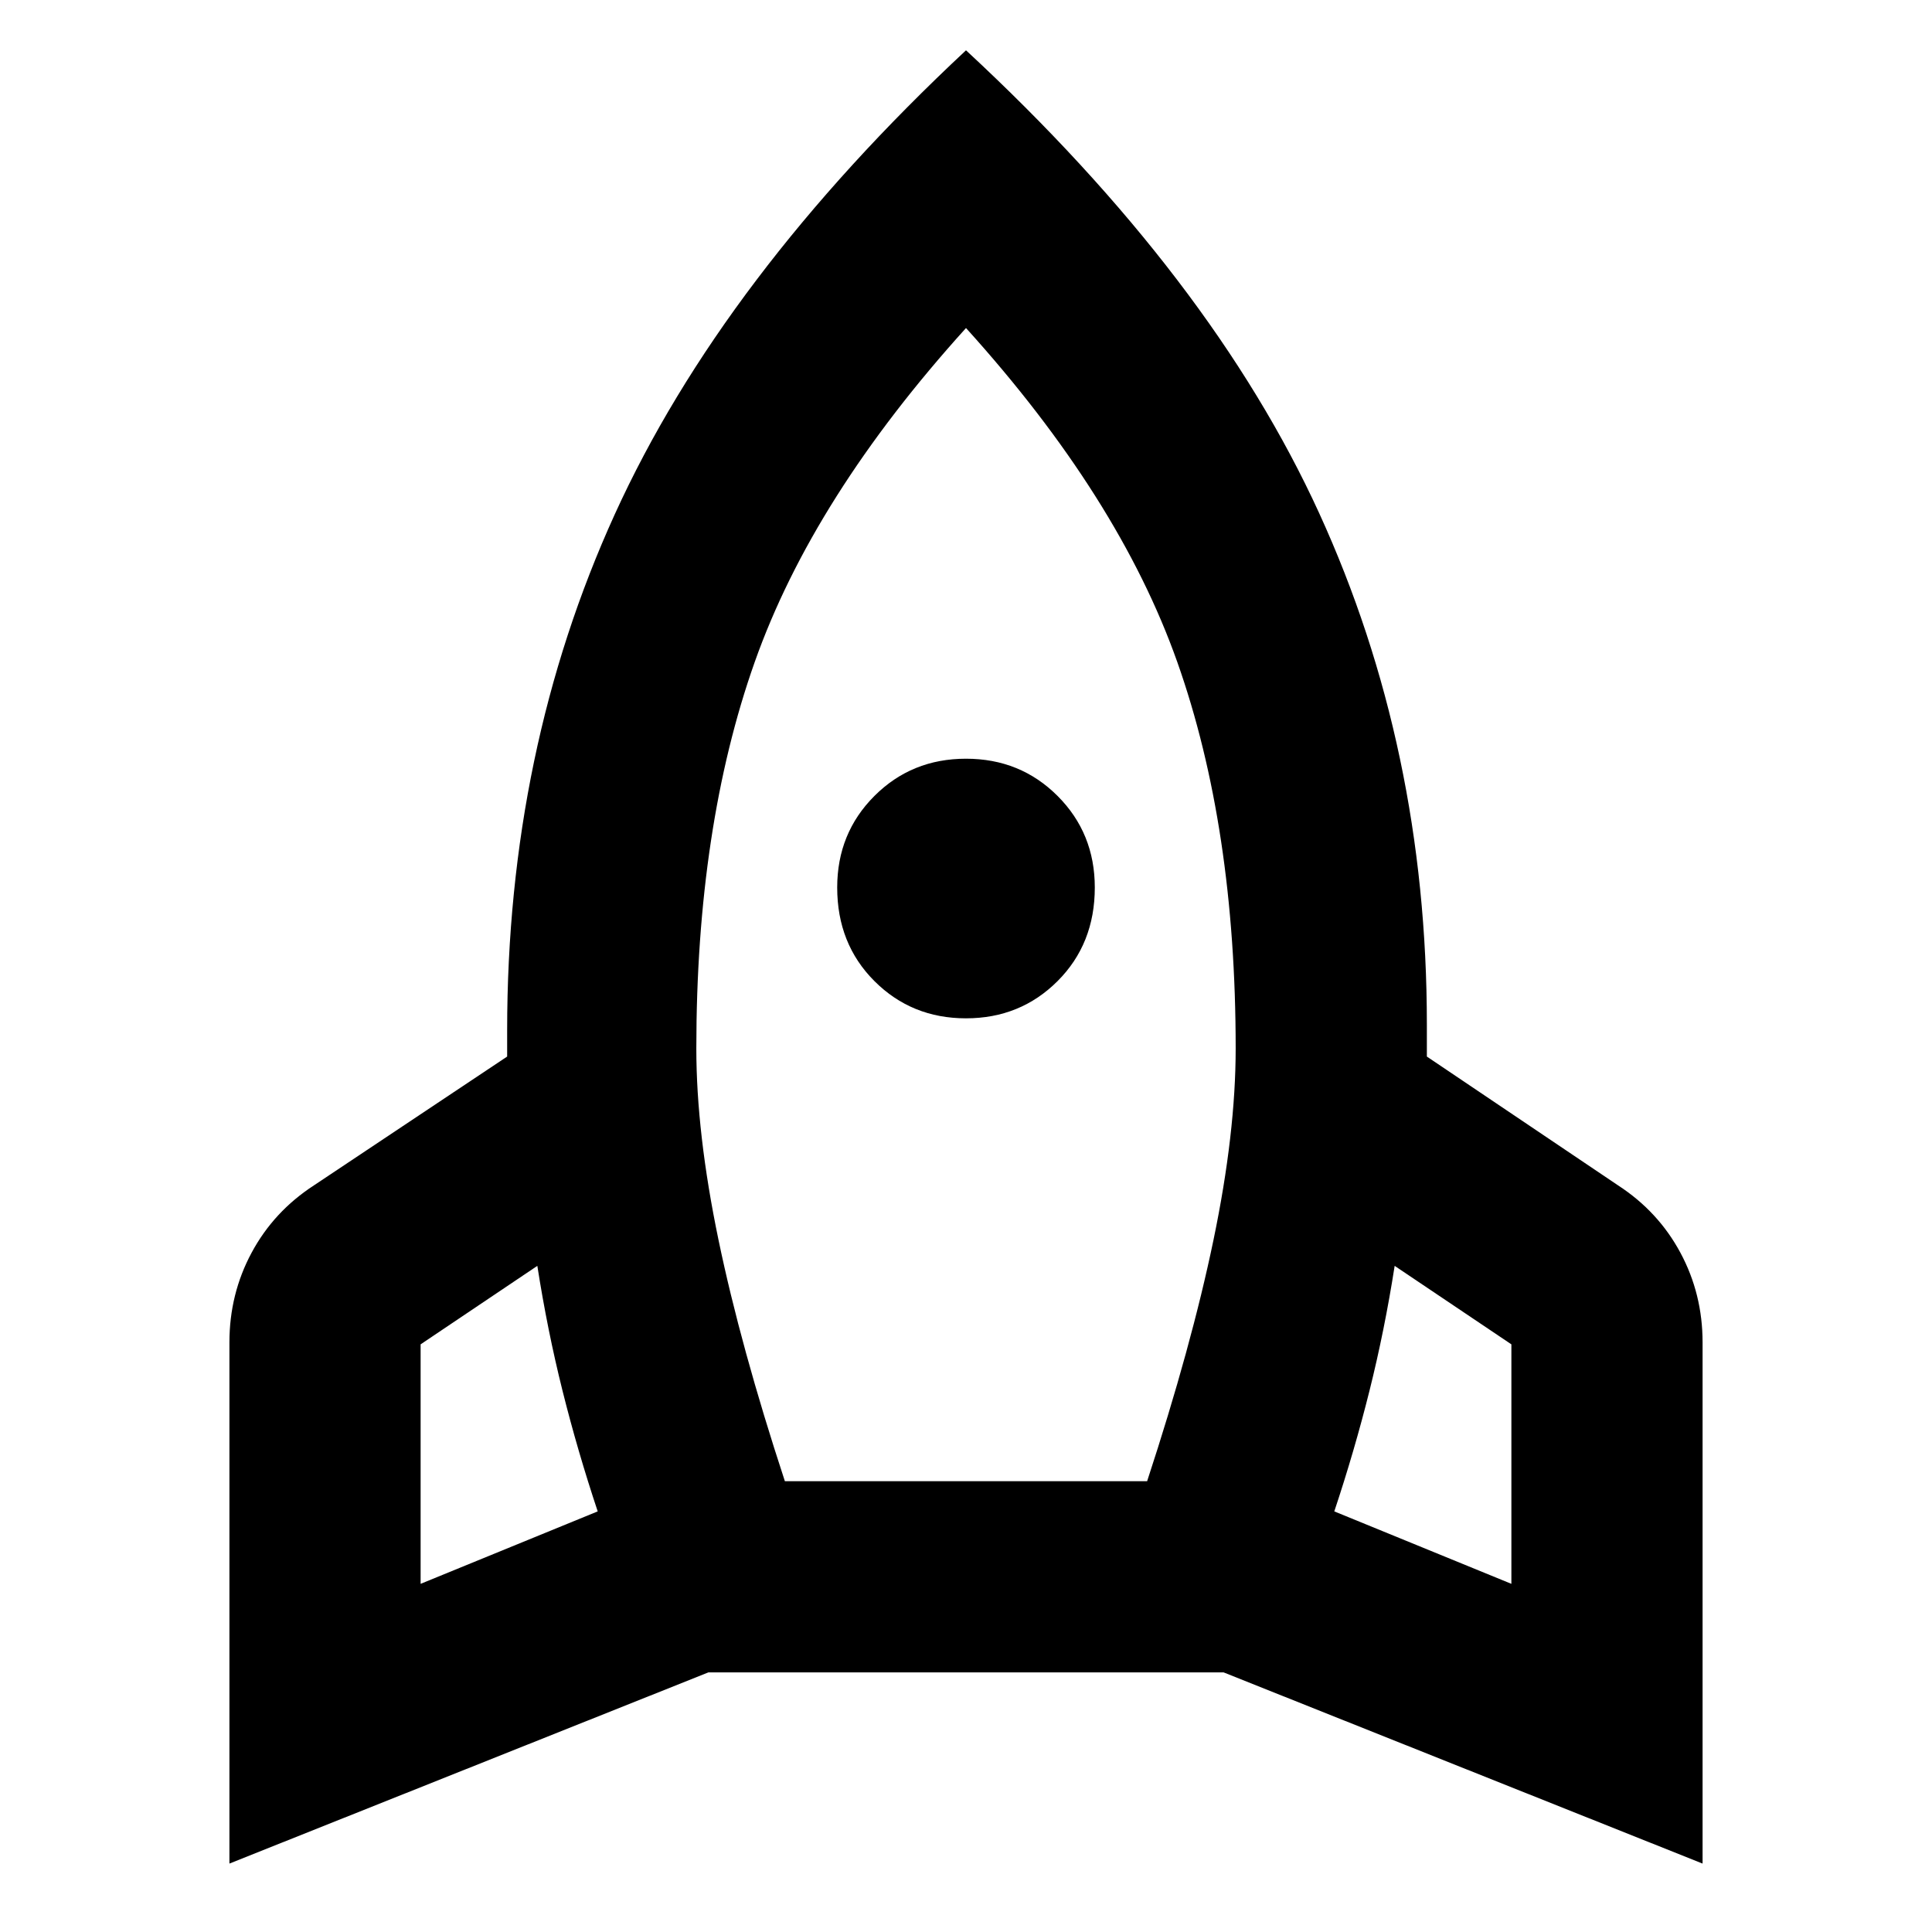 <svg xmlns="http://www.w3.org/2000/svg" width="48" height="48" viewBox="0 -960 960 960"><path d="m209-173 88-36q-10-30-17.5-60T267-331l-58 39v119Zm181-51h180q22-67 33-120t11-95q0-110-29-192T480-797q-76 84-105 166t-29 192q0 42 11 95t33 120Zm90-230q-27 0-45.5-18.5T416-519q0-27 18.5-45.5T480-583q27 0 45.5 18.5T544-519q0 28-18.5 46.5T480-454Zm271 281v-119l-58-39q-5 32-12.5 62T663-209l88 36ZM480-935q122 113 175.5 230T709-451v16l95 64q20 13 31 33.5t11 44.5v259l-238-95H352L114-34v-259q0-24 11-44.5t31-33.5l96-64v-13q0-139 53.5-256.5T480-935Z"/></svg>